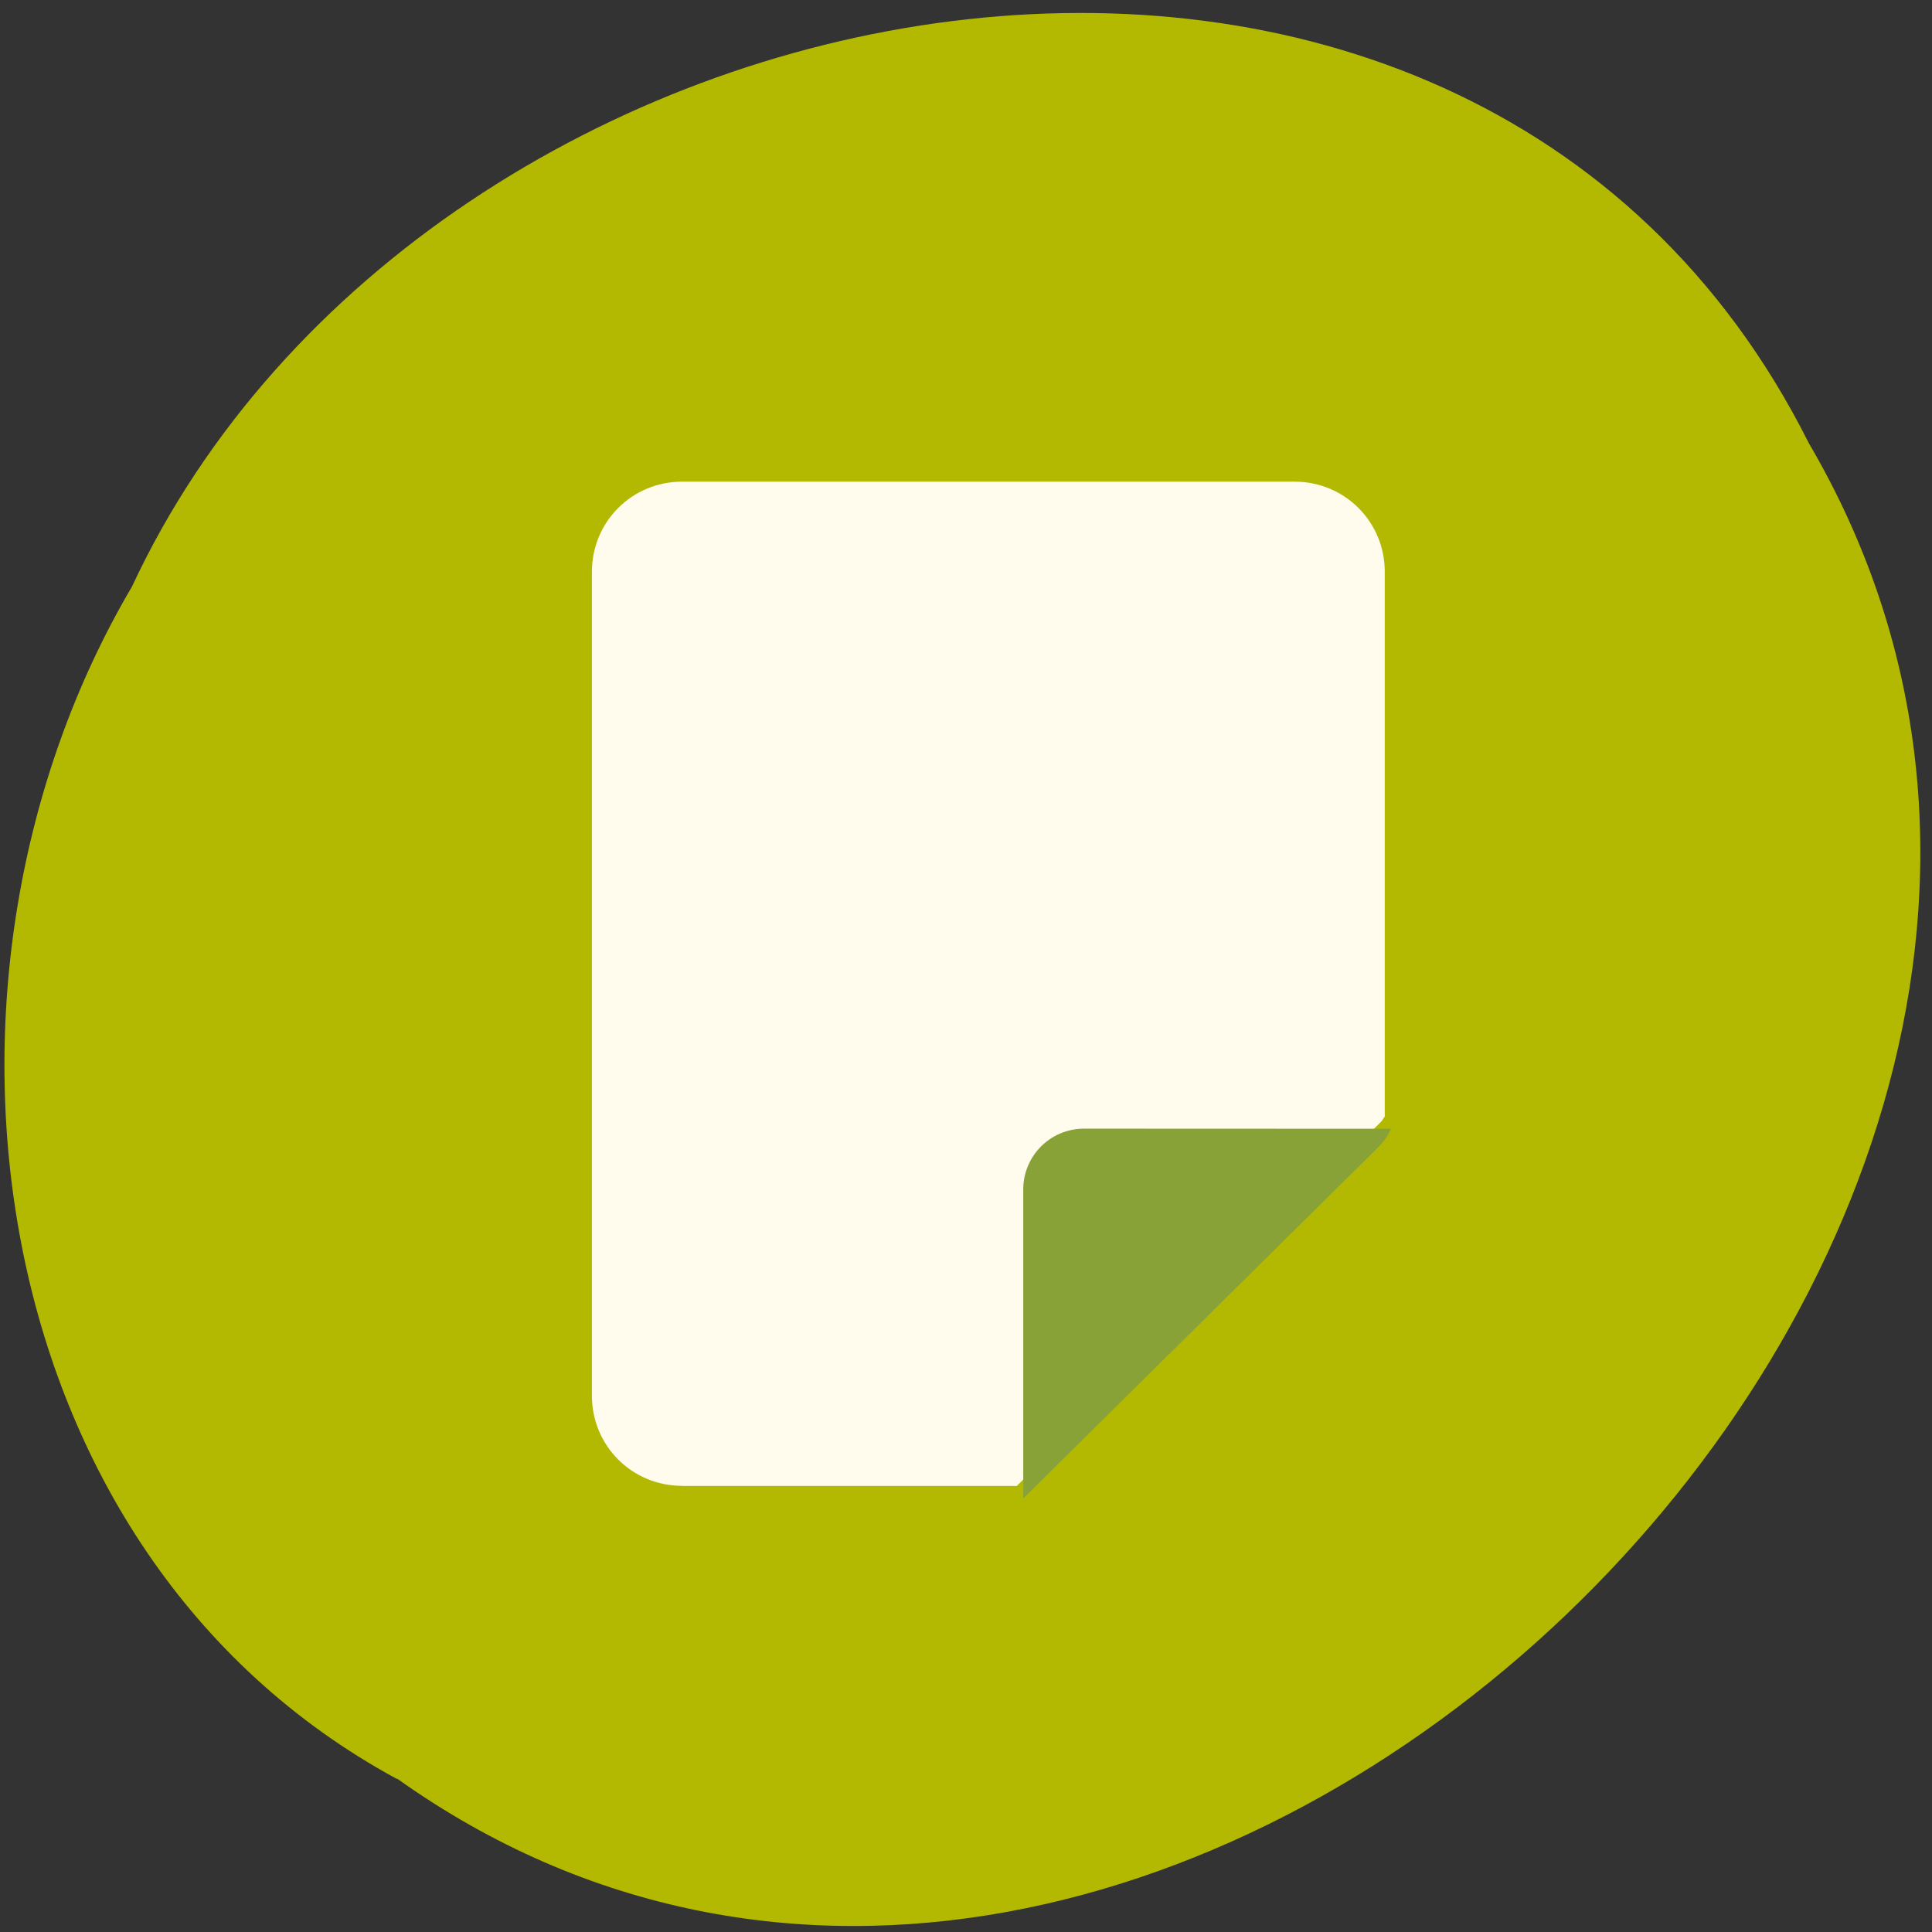 <svg xmlns="http://www.w3.org/2000/svg" viewBox="0 0 16 16"><rect x="0" y="0" width="16" height="16" fill="#333333" stroke="none"/><path d="m 3.289 14.73 c 6.328 4.504 15.578 -4.426 11.691 -11.06 c -2.848 -5.676 -11.453 -4.04 -13.887 1.188 c -1.902 3.227 -1.273 7.996 2.195 9.875" fill="#b3b900"/><path d="m 5.648 12.305 c -0.414 0 -0.746 -0.332 -0.746 -0.746 v -6.824 c 0 -0.414 0.332 -0.746 0.746 -0.746 h 5.074 c 0.414 0 0.746 0.332 0.746 0.746 v 4.512 c -0.012 0.012 -0.016 0.027 -0.027 0.039 l -3.02 3.02 h -2.77" fill="#fffced"/><path d="m 11.52 9.348 c -0.023 0.055 -0.059 0.105 -0.105 0.152 l -2.941 2.91 v -2.559 c 0 -0.277 0.223 -0.504 0.504 -0.504" fill="#89a238"/></svg>